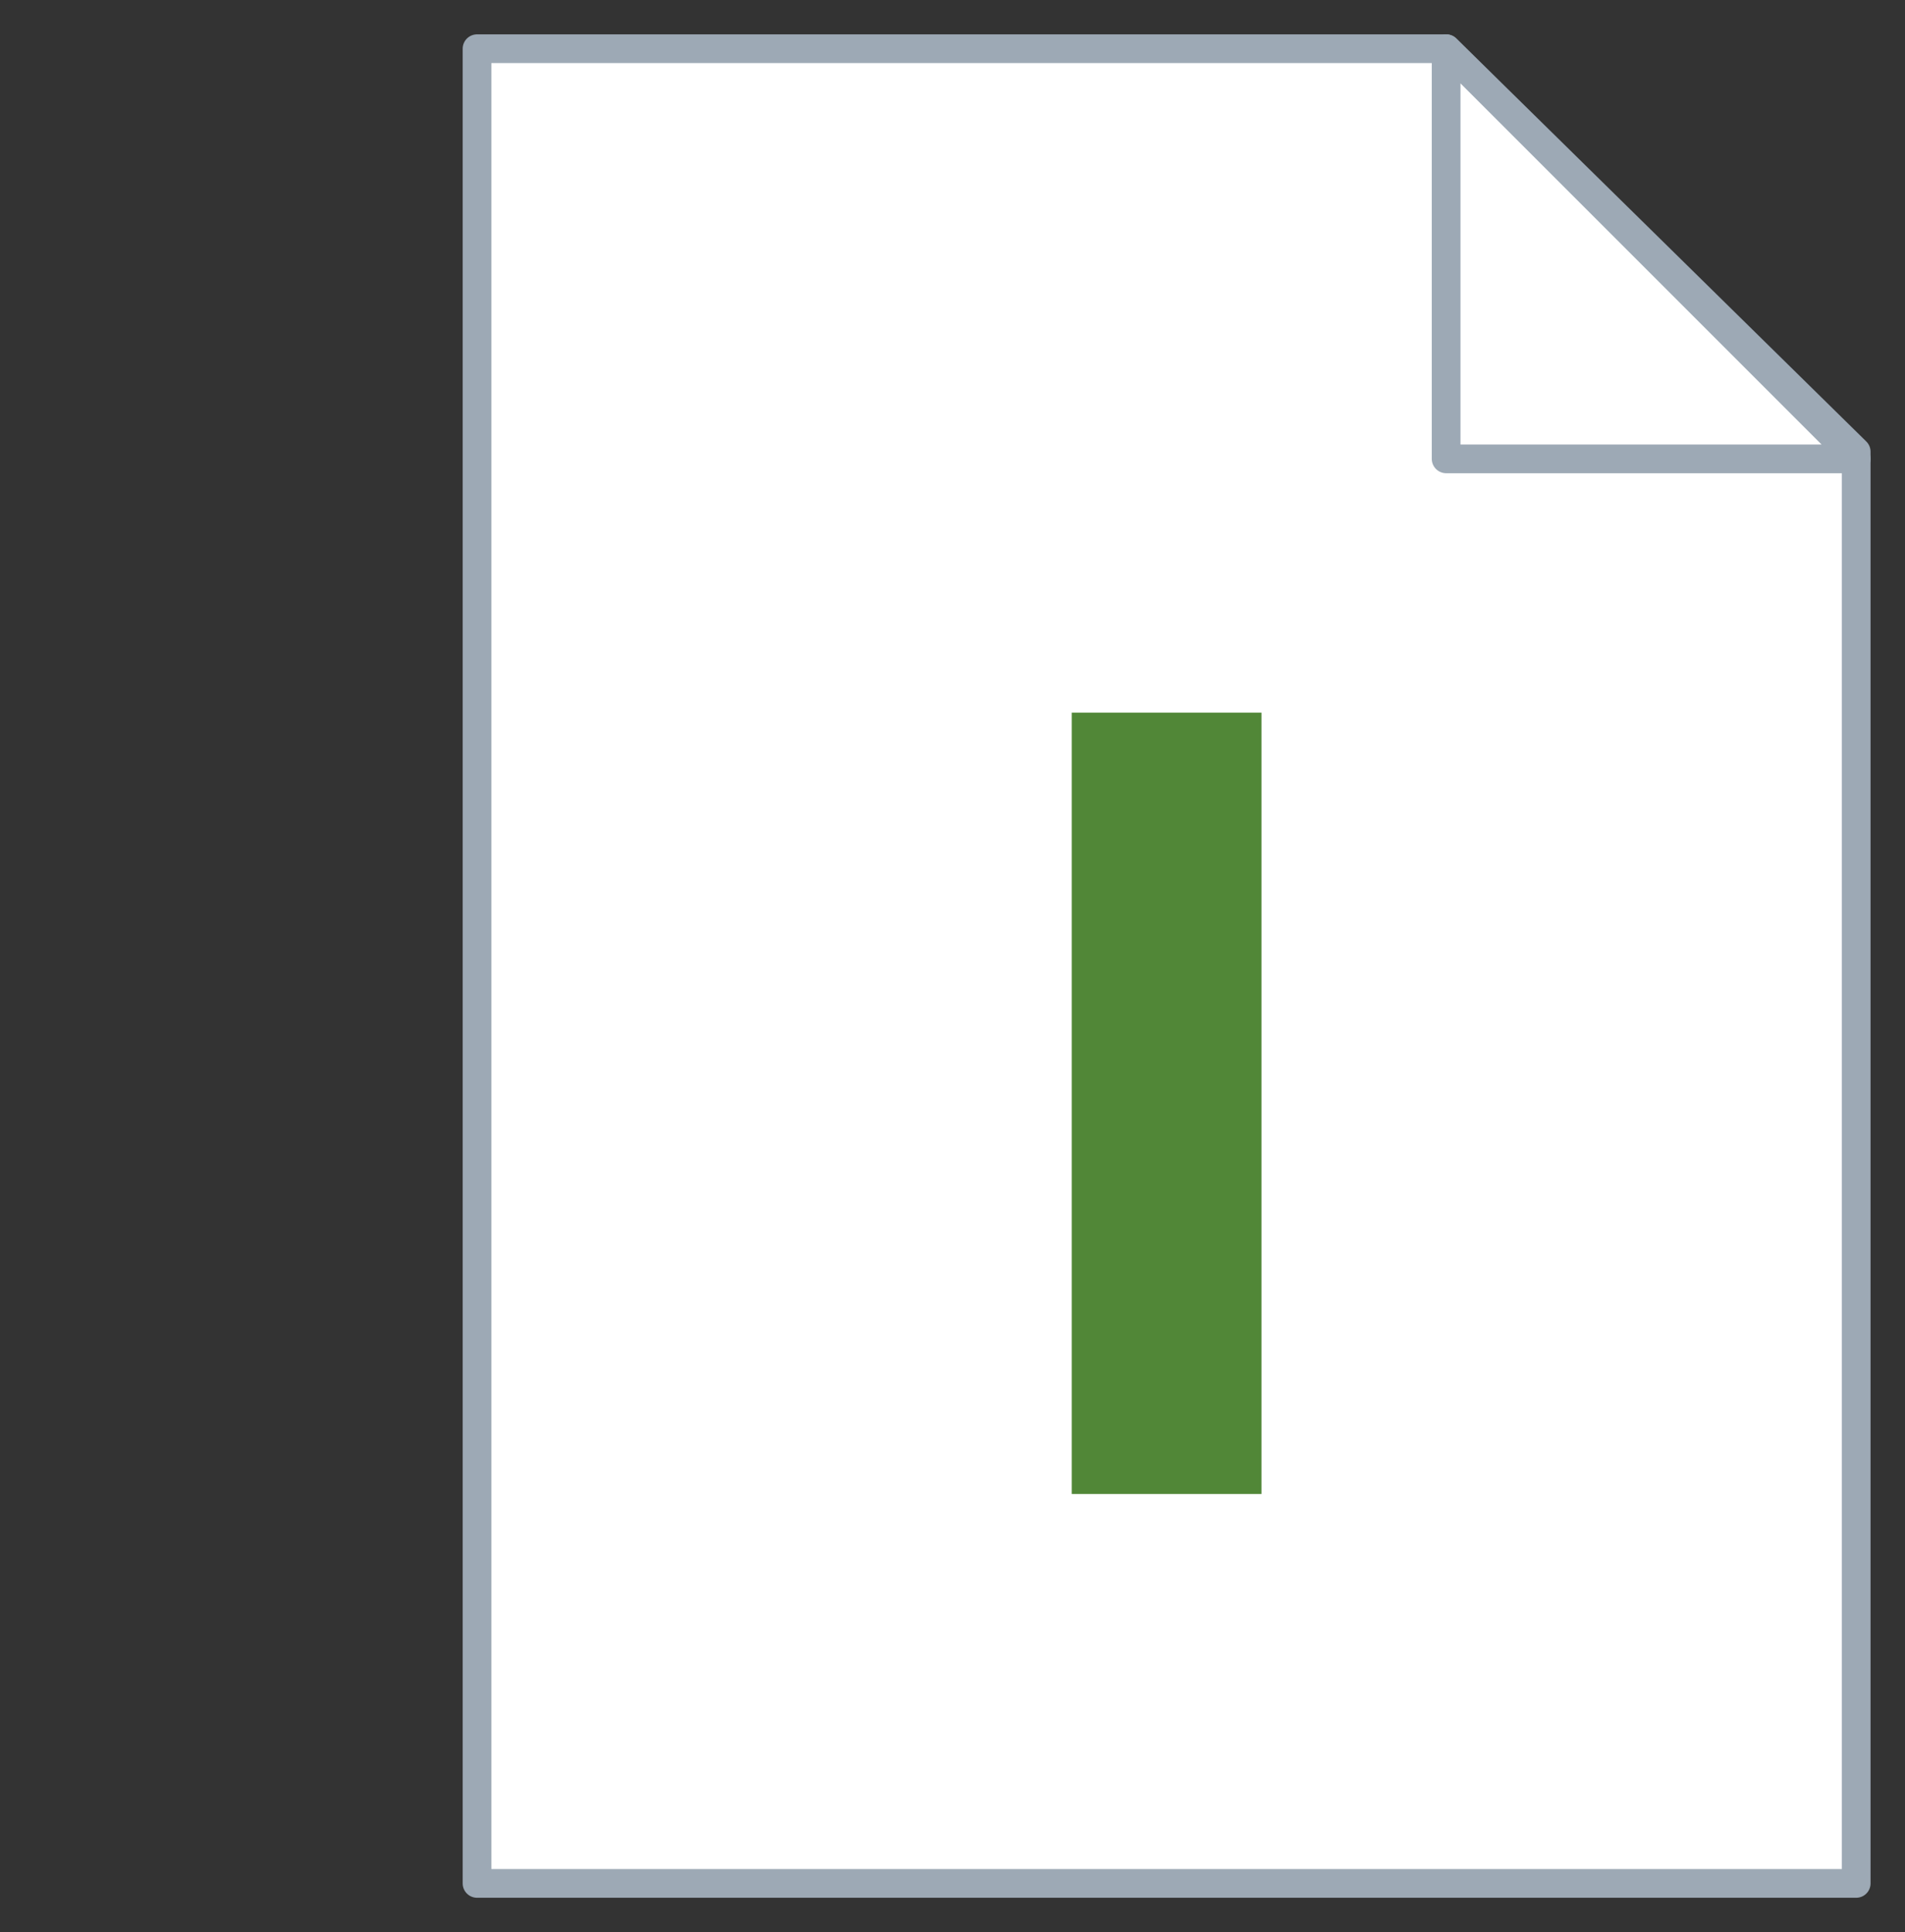 <svg xmlns="http://www.w3.org/2000/svg" xmlns:xl="http://www.w3.org/1999/xlink" width="20.77" height="21.063" version="1.1" viewBox="-792.375 -3610.531 20.77 21.063"><rect x="-792.375" y="-3610.531" width="20.77" height="21.063" fill="#333333" stroke="none"/><g id="ICONES" fill="none" fill-opacity="1" stroke="none" stroke-dasharray="none" stroke-opacity="1"><title>ICONES</title><g id="ICONES_Calque_1"><title>Calque 1</title><g id="Group_3298"><title>navigator/files/file.image</title><g id="Group_3037"><g id="Graphic_1423"><path fill="#fff" d="M -776.606 -3610 L -787.174 -3610 L -787.174 -3590 L -772.137 -3590 L -772.137 -3605.607 Z"/><path stroke="#9da9b5" stroke-linecap="round" stroke-linejoin="round" stroke-width=".313" d="M -776.606 -3610 L -787.174 -3610 L -787.174 -3590 L -772.137 -3590 L -772.137 -3605.607 Z"/></g><g id="Graphic_1422"><path fill="#fff" d="M -776.608 -3610 L -772.137 -3605.529 L -776.608 -3605.529 Z"/><path stroke="#9da9b5" stroke-linecap="round" stroke-linejoin="round" stroke-width=".313" d="M -776.608 -3610 L -772.137 -3605.529 L -776.608 -3605.529 Z"/></g><g id="Graphic_3032"><rect width="2.069" height="8.517" x="-780.69" y="-3602.762" fill="#518737"/></g></g></g></g></g></svg>